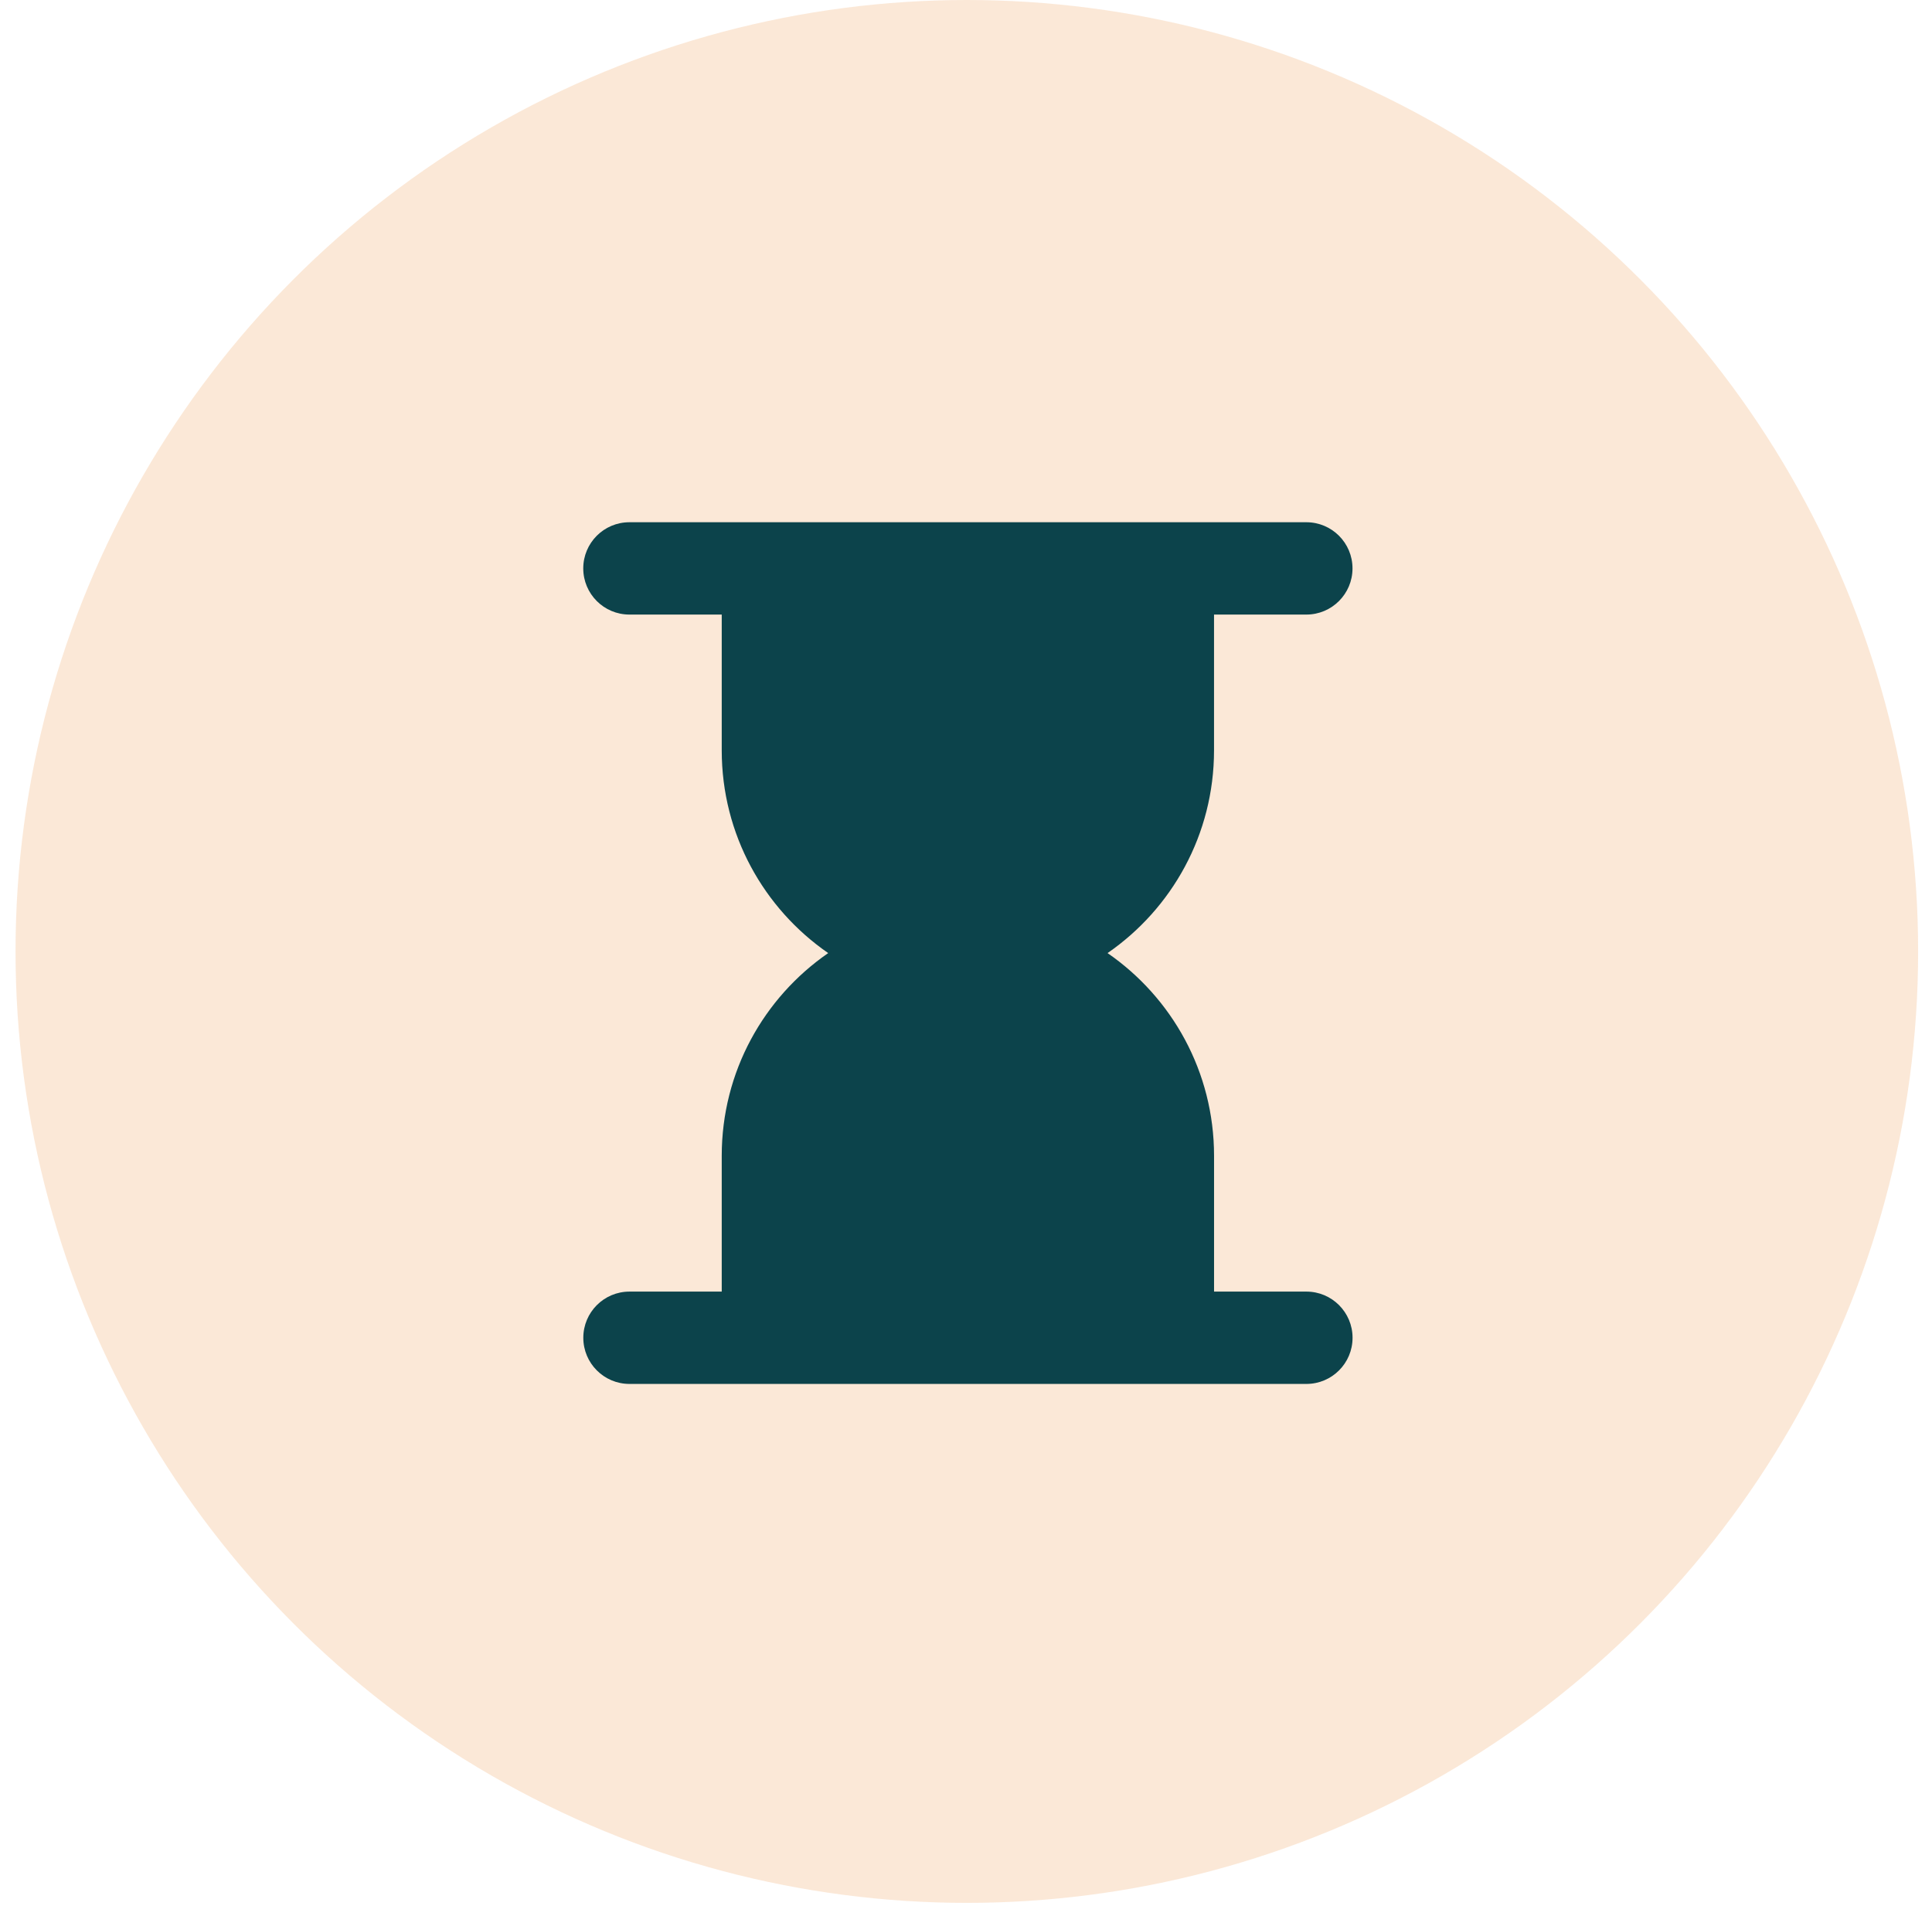 <svg width="74" height="73" viewBox="0 0 74 73" fill="none" xmlns="http://www.w3.org/2000/svg">
<circle cx="37.032" cy="36.437" r="36.437" fill="#EE9B4E" fill-opacity="0.23"/>
<path fill-rule="evenodd" clip-rule="evenodd" d="M24.108 20C23.131 20 22.34 20.791 22.34 21.768C22.34 22.744 23.131 23.536 24.108 23.536H27.644V28.736C27.644 31.956 29.258 34.799 31.722 36.5C29.258 38.201 27.644 41.044 27.644 44.264V49.464H24.11C23.134 49.464 22.342 50.256 22.342 51.232C22.342 52.209 23.134 53 24.11 53H50.038C51.015 53 51.806 52.209 51.806 51.232C51.806 50.256 51.015 49.464 50.038 49.464H46.501V44.264C46.501 41.044 44.886 38.201 42.422 36.5C44.886 34.799 46.5 31.956 46.5 28.736V23.536H50.036C51.013 23.536 51.804 22.744 51.804 21.768C51.804 20.791 51.013 20 50.036 20H24.108Z" fill="#0C434B"/>
</svg>
